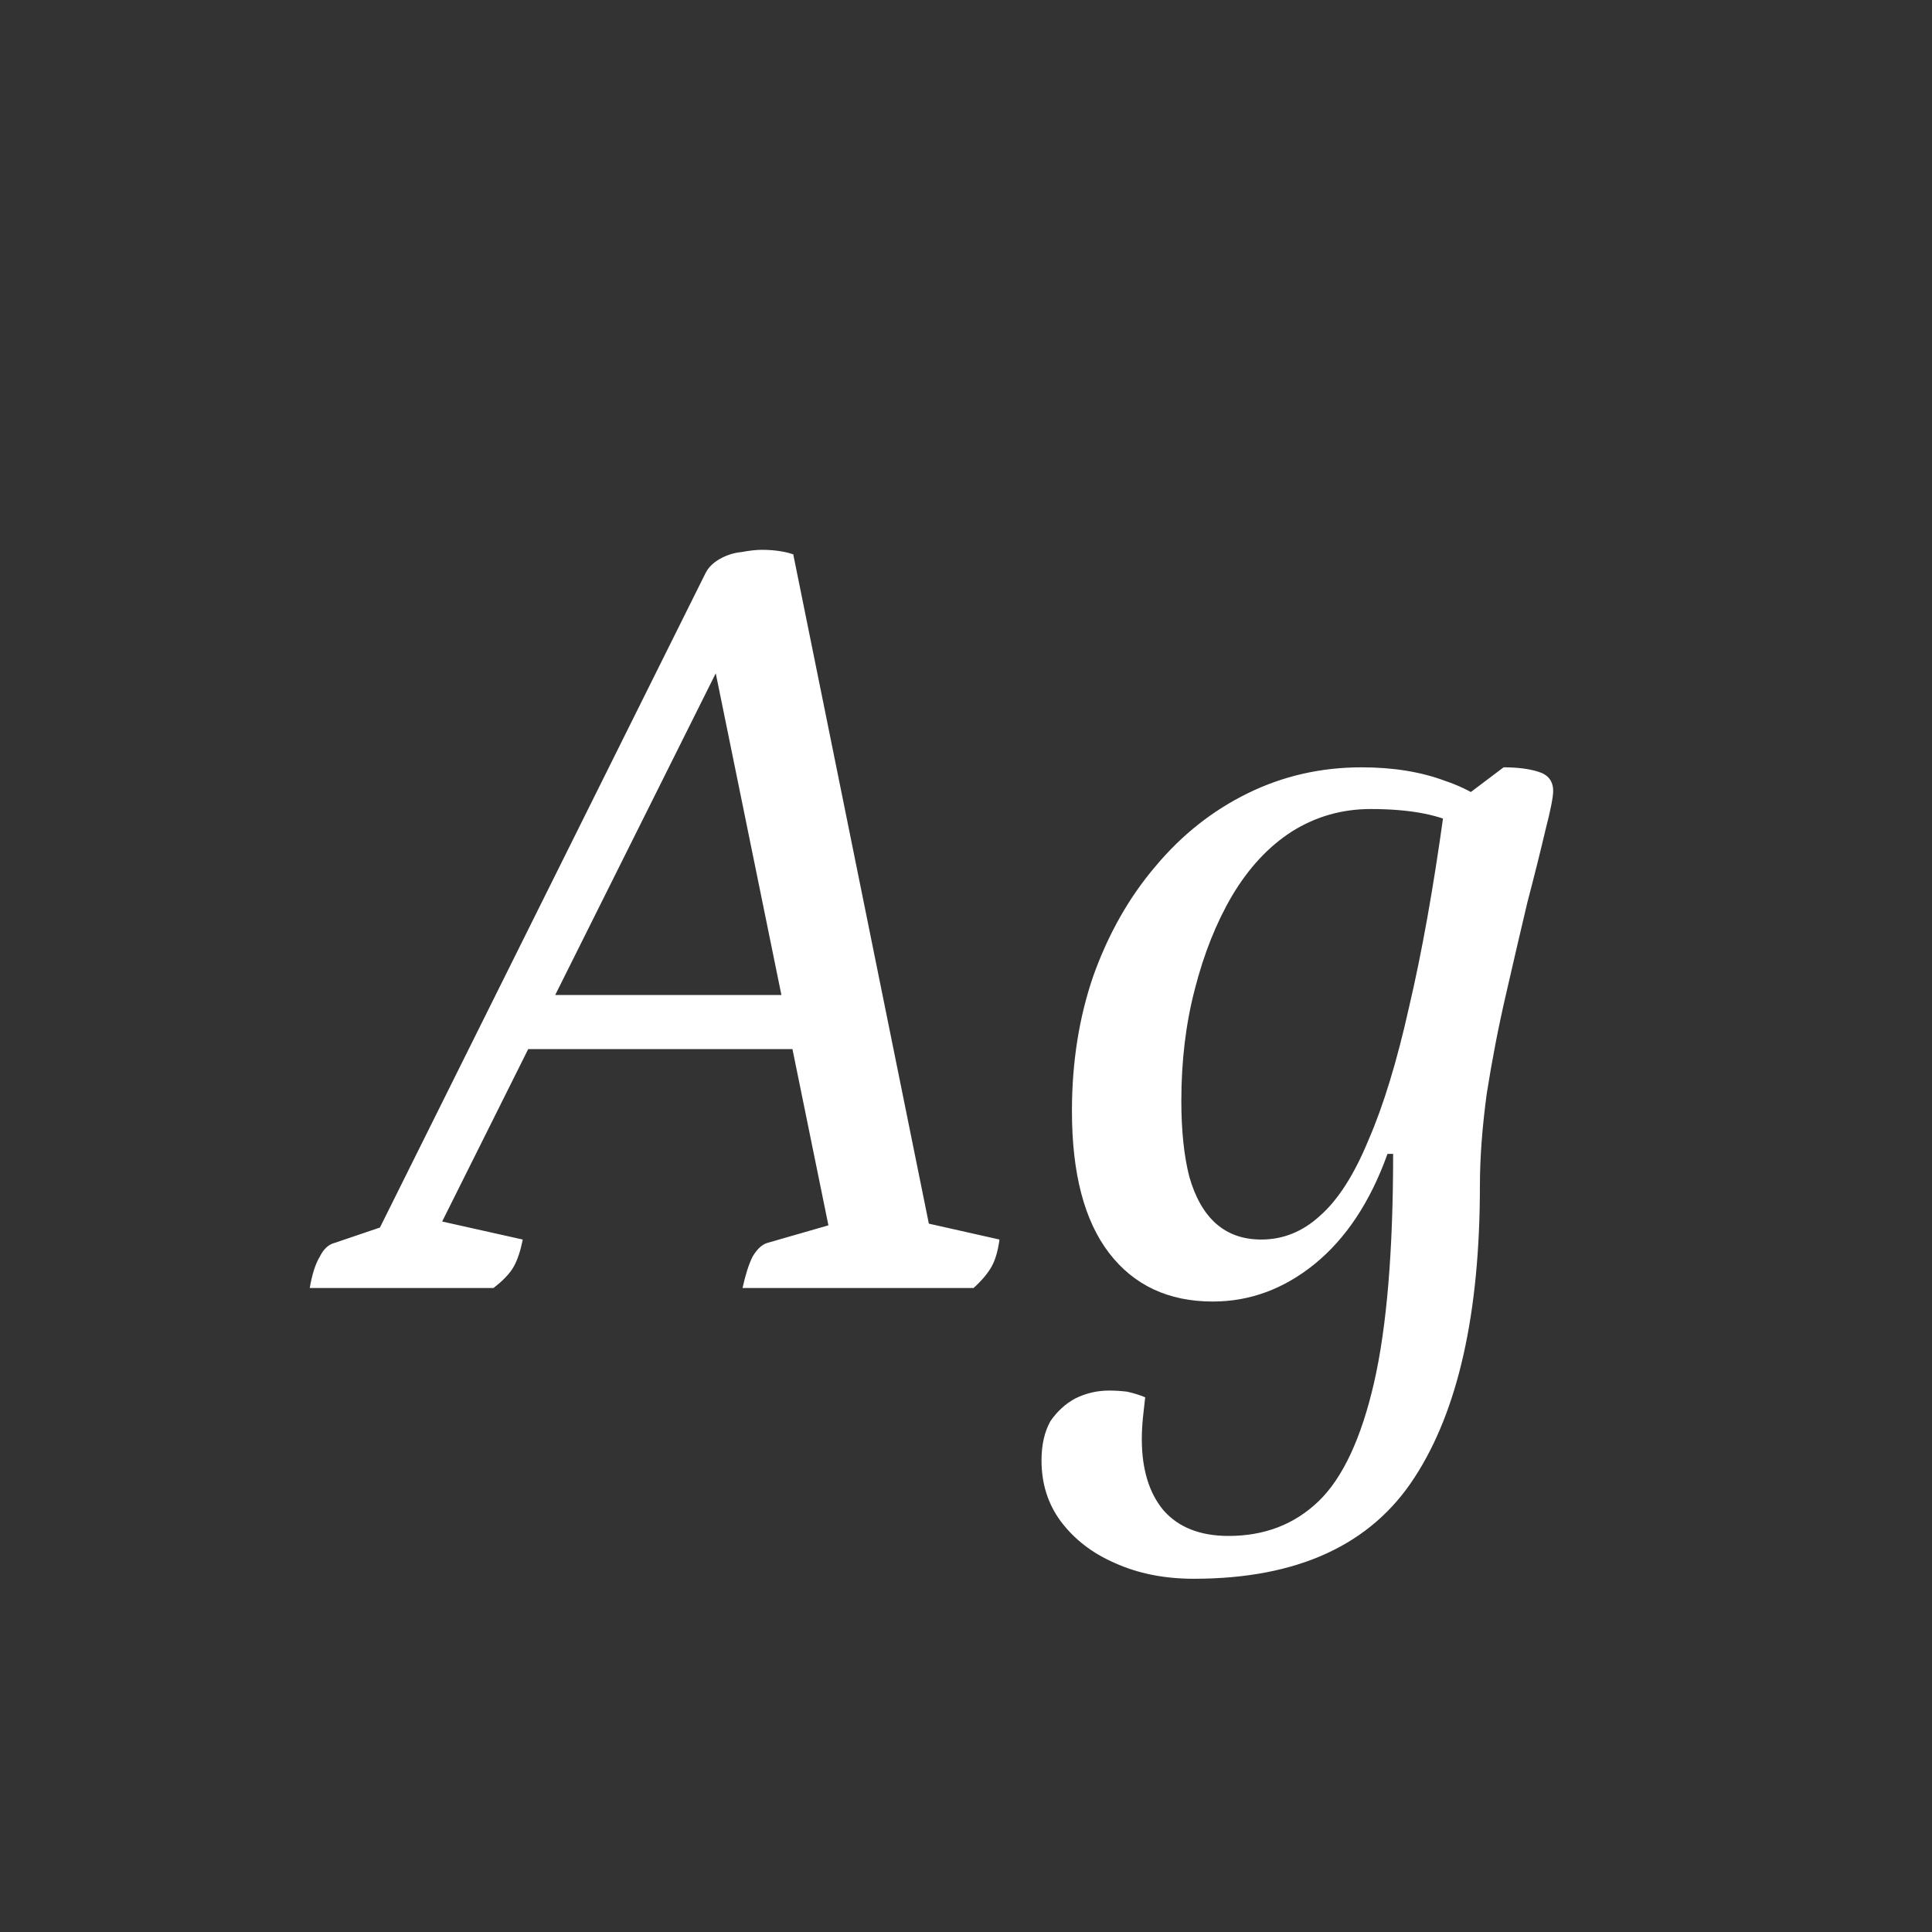 <svg width="24" height="24" viewBox="0 0 24 24" fill="none" xmlns="http://www.w3.org/2000/svg">
<rect x="0" y="0" width="24" height="24" fill="#333333" stroke="none"/>
<path d="M3.848 16C3.876 15.832 3.918 15.701 3.974 15.608C4.021 15.515 4.081 15.459 4.156 15.44L4.982 15.16L4.562 15.566L8.762 7.124C8.799 7.049 8.86 6.989 8.944 6.942C9.028 6.895 9.117 6.867 9.21 6.858C9.313 6.839 9.397 6.83 9.462 6.83C9.537 6.83 9.607 6.835 9.672 6.844C9.737 6.853 9.798 6.867 9.854 6.886L11.604 15.524L11.296 15.146L12.416 15.398C12.397 15.538 12.365 15.65 12.318 15.734C12.271 15.818 12.197 15.907 12.094 16H9.224C9.261 15.832 9.303 15.701 9.35 15.608C9.406 15.515 9.467 15.459 9.532 15.44L10.456 15.174L10.344 15.482L8.804 7.936L9.112 7.922L5.304 15.552V15.132L6.494 15.398C6.466 15.538 6.429 15.65 6.382 15.734C6.335 15.818 6.251 15.907 6.13 16H3.848ZM6.326 13.032L6.592 12.36H9.952L10.022 13.032H6.326ZM14.829 19.612C14.464 19.612 14.138 19.547 13.848 19.416C13.569 19.295 13.345 19.122 13.177 18.898C13.018 18.683 12.938 18.431 12.938 18.142C12.938 17.946 12.976 17.783 13.05 17.652C13.134 17.531 13.237 17.437 13.358 17.372C13.489 17.307 13.629 17.274 13.778 17.274C13.853 17.274 13.928 17.279 14.002 17.288C14.086 17.307 14.161 17.33 14.226 17.358C14.217 17.442 14.208 17.526 14.198 17.61C14.189 17.703 14.184 17.792 14.184 17.876C14.184 18.249 14.273 18.543 14.45 18.758C14.637 18.973 14.908 19.08 15.262 19.08C15.71 19.08 16.084 18.935 16.383 18.646C16.681 18.357 16.91 17.867 17.069 17.176C17.227 16.485 17.306 15.538 17.306 14.334H17.236C17.022 14.931 16.718 15.389 16.326 15.706C15.944 16.014 15.524 16.168 15.066 16.168C14.516 16.168 14.086 15.967 13.778 15.566C13.47 15.165 13.316 14.577 13.316 13.802C13.316 13.195 13.405 12.635 13.582 12.122C13.769 11.599 14.026 11.147 14.352 10.764C14.679 10.372 15.062 10.069 15.501 9.854C15.939 9.639 16.41 9.532 16.915 9.532C17.306 9.532 17.652 9.588 17.951 9.7C18.259 9.803 18.543 9.98 18.805 10.232L18.706 10.652C18.595 10.549 18.413 10.423 18.16 10.274C17.909 10.125 17.53 10.05 17.026 10.05C16.672 10.05 16.345 10.143 16.047 10.33C15.757 10.517 15.51 10.783 15.305 11.128C15.108 11.464 14.954 11.851 14.842 12.29C14.73 12.719 14.675 13.181 14.675 13.676C14.675 14.04 14.707 14.353 14.773 14.614C14.847 14.875 14.959 15.071 15.108 15.202C15.258 15.333 15.444 15.398 15.668 15.398C15.939 15.398 16.182 15.3 16.396 15.104C16.62 14.908 16.821 14.595 16.998 14.166C17.185 13.737 17.353 13.186 17.503 12.514C17.661 11.842 17.806 11.035 17.936 10.092L18.678 9.532C18.856 9.532 19 9.551 19.113 9.588C19.234 9.625 19.294 9.705 19.294 9.826C19.294 9.901 19.262 10.064 19.197 10.316C19.14 10.559 19.066 10.857 18.973 11.212C18.889 11.567 18.8 11.949 18.706 12.36C18.613 12.761 18.534 13.172 18.468 13.592C18.413 14.003 18.384 14.381 18.384 14.726C18.384 16.313 18.114 17.521 17.573 18.352C17.031 19.192 16.116 19.612 14.829 19.612Z" fill="white"/>
</svg>
